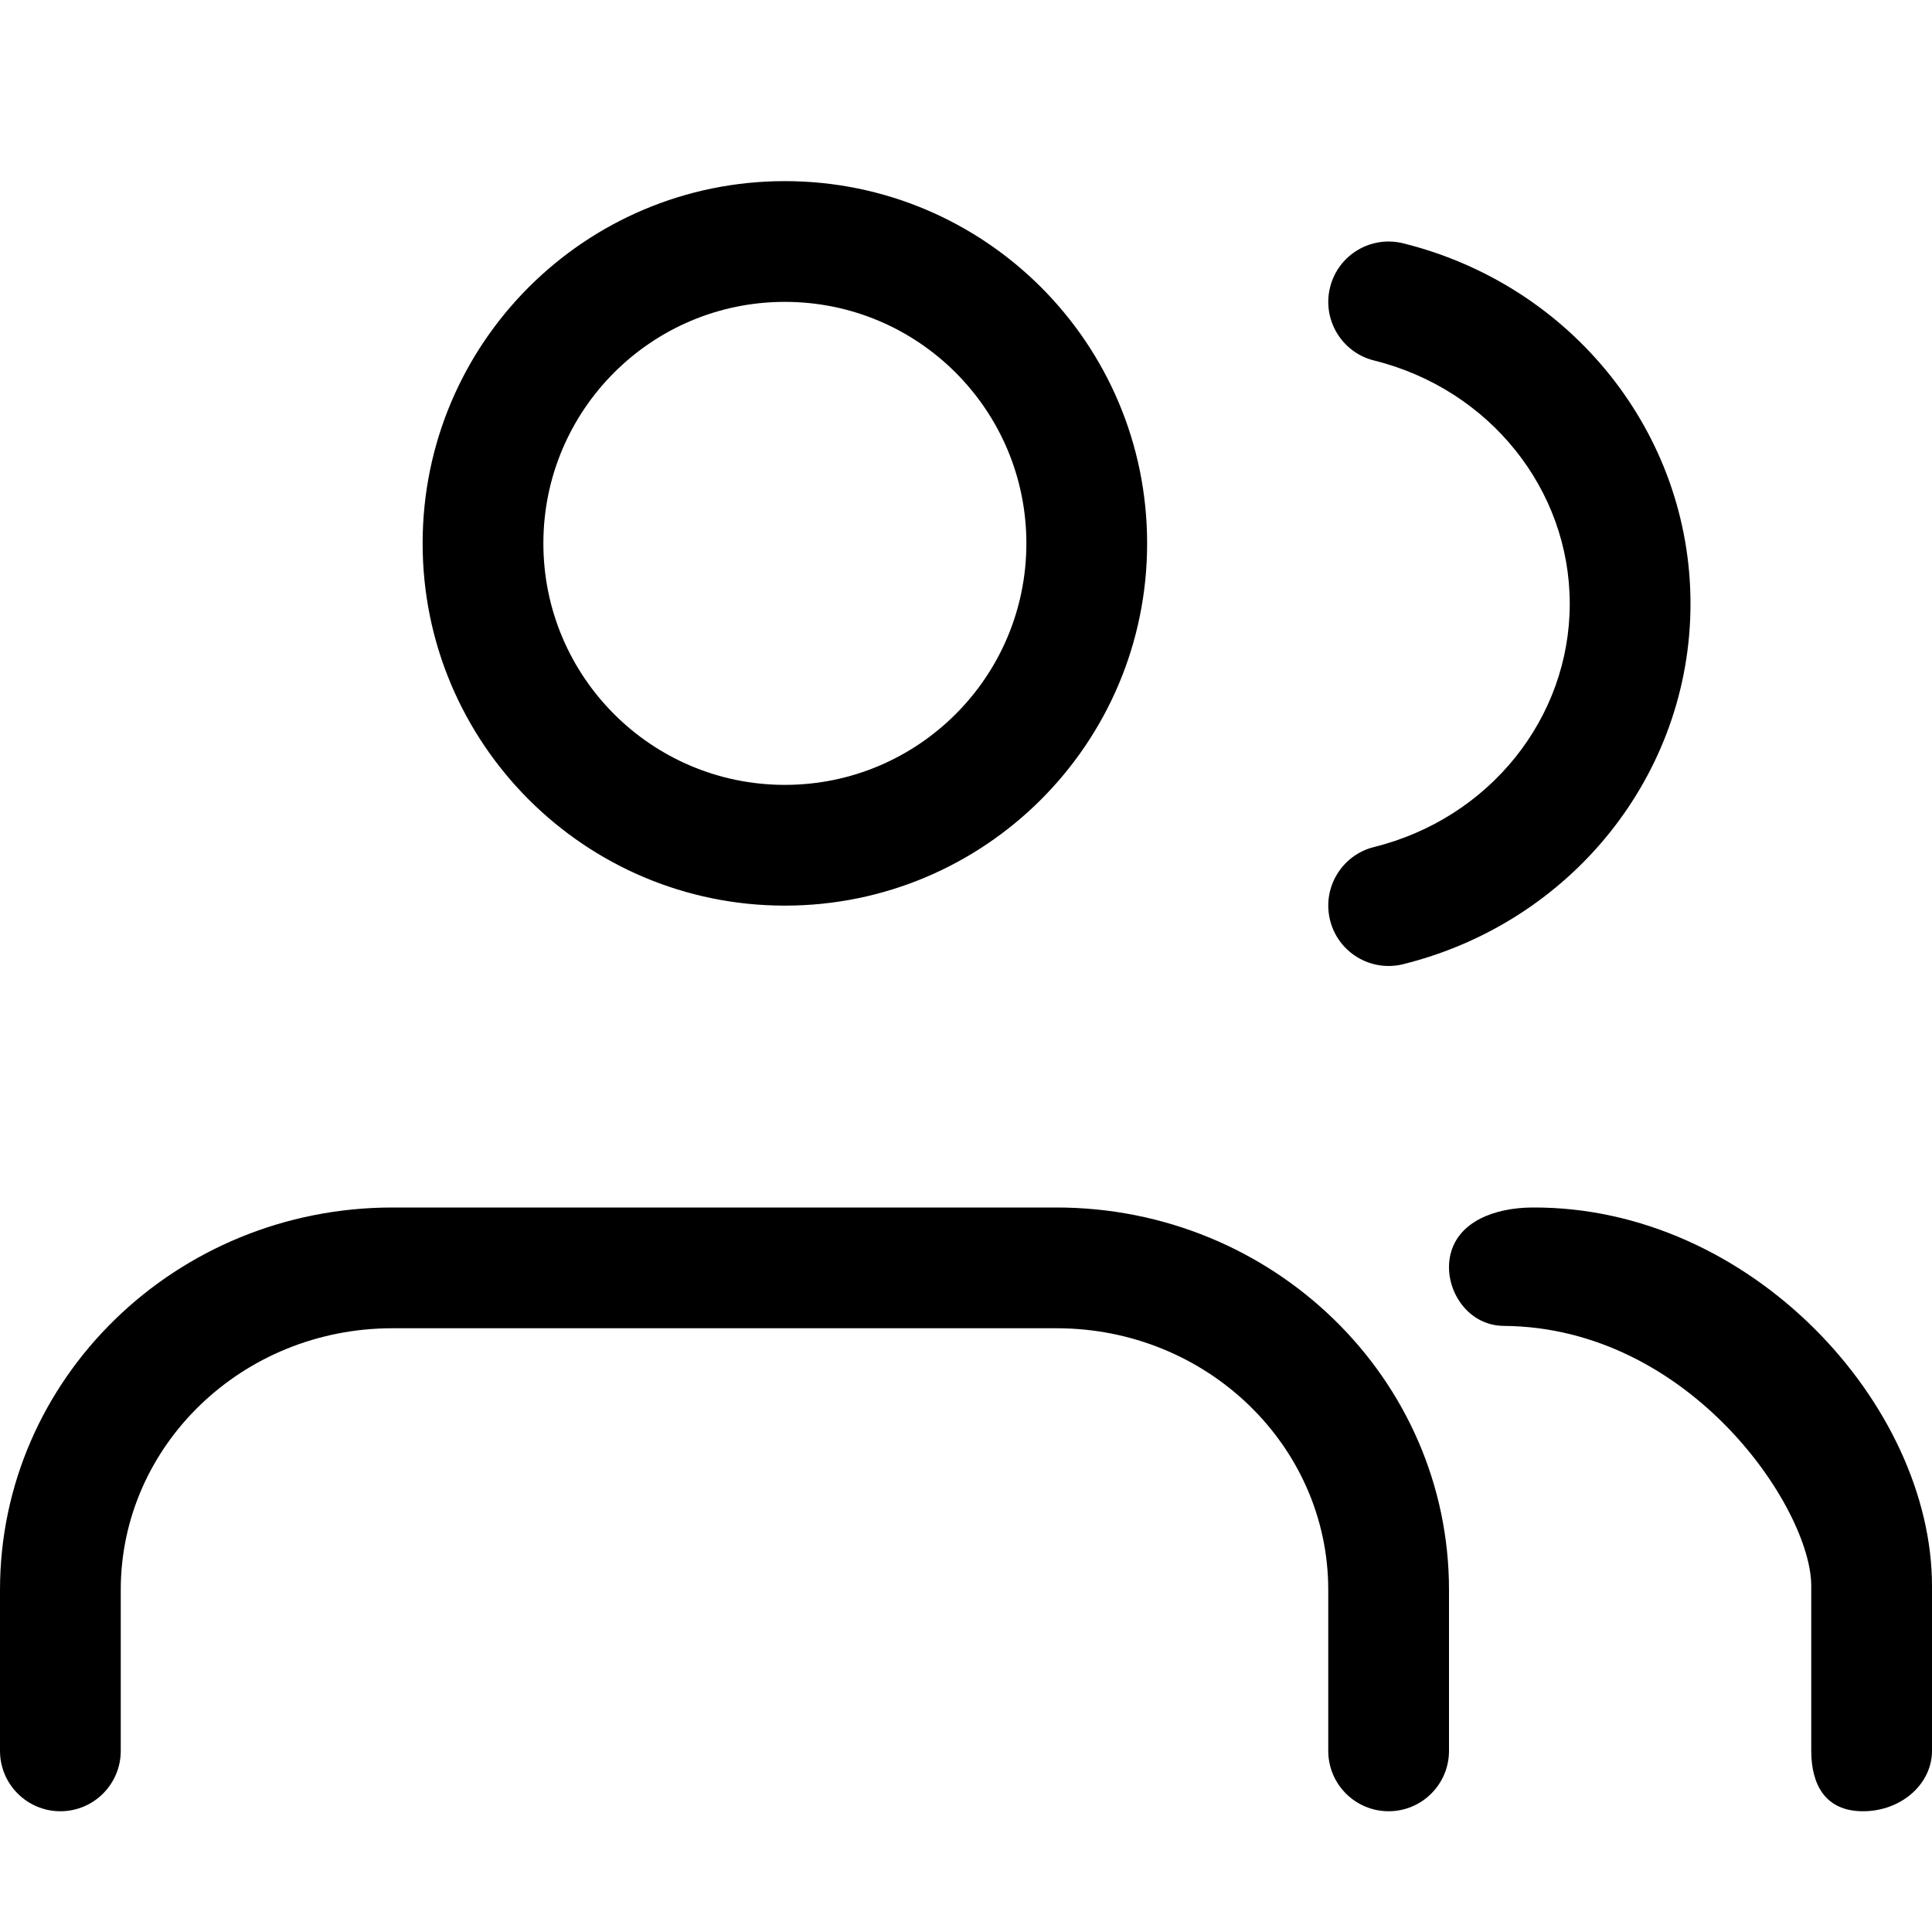 <?xml version="1.0" encoding="UTF-8"?>
<svg width="32px" height="32px" viewBox="0 0 32 32" version="1.1" xmlns="http://www.w3.org/2000/svg" xmlns:xlink="http://www.w3.org/1999/xlink">
    <!-- Generator: Sketch 48.1 (47250) - http://www.bohemiancoding.com/sketch -->
    <title>Sellers32</title>
    <desc>Created with Sketch.</desc>
    <defs></defs>
    <g id="Page-1" stroke="none" stroke-width="1" fill="none" fill-rule="evenodd">
        <g id="Sellers32" fill="#000000" fill-rule="nonzero">
            <path d="M24,29 C24,29.552 23.552,30 23,30 C22.448,30 22,29.552 22,29 L22,26.333 C22,23.947 19.992,22 17.5,22 L6.5,22 C4.008,22 2,23.947 2,26.333 L2,29 C2,29.552 1.552,30 1,30 C0.448,30 0,29.552 0,29 L0,26.333 C2.64205906e-16,22.829 2.917,20 6.5,20 L17.5,20 C21.083,20 24,22.829 24,26.333 L24,29 Z M13,15 C9.686,15 7,12.314 7,9 C7,5.686 9.686,3 13,3 C16.314,3 19,5.686 19,9 C19,12.314 16.314,15 13,15 Z M13,13 C15.209,13 17,11.209 17,9 C17,6.791 15.209,5 13,5 C10.791,5 9,6.791 9,9 C9,11.209 10.791,13 13,13 Z M22.759,5.971 C22.223,5.838 21.897,5.295 22.03,4.759 C22.163,4.223 22.705,3.897 23.241,4.03 C26.037,4.724 28,7.179 28,10 C28,12.821 26.037,15.276 23.241,15.97 C22.705,16.103 22.163,15.777 22.03,15.241 C21.897,14.705 22.223,14.162 22.759,14.029 C24.671,13.554 26,11.893 26,10 C26,8.107 24.671,6.446 22.759,5.971 Z M32,28.998 C32,29.551 31.489,30 30.857,30 C30.226,30 30,29.551 30,28.998 L30,26.267 C30,24.989 28,21.983 24.907,21.961 C24.283,21.957 23.895,21.315 24.025,20.774 C24.156,20.232 24.755,20.004 25.379,20 C29,19.978 31.997,23.267 32,26.266 L32,28.998 Z"></path>
        </g>
    </g>
</svg>
